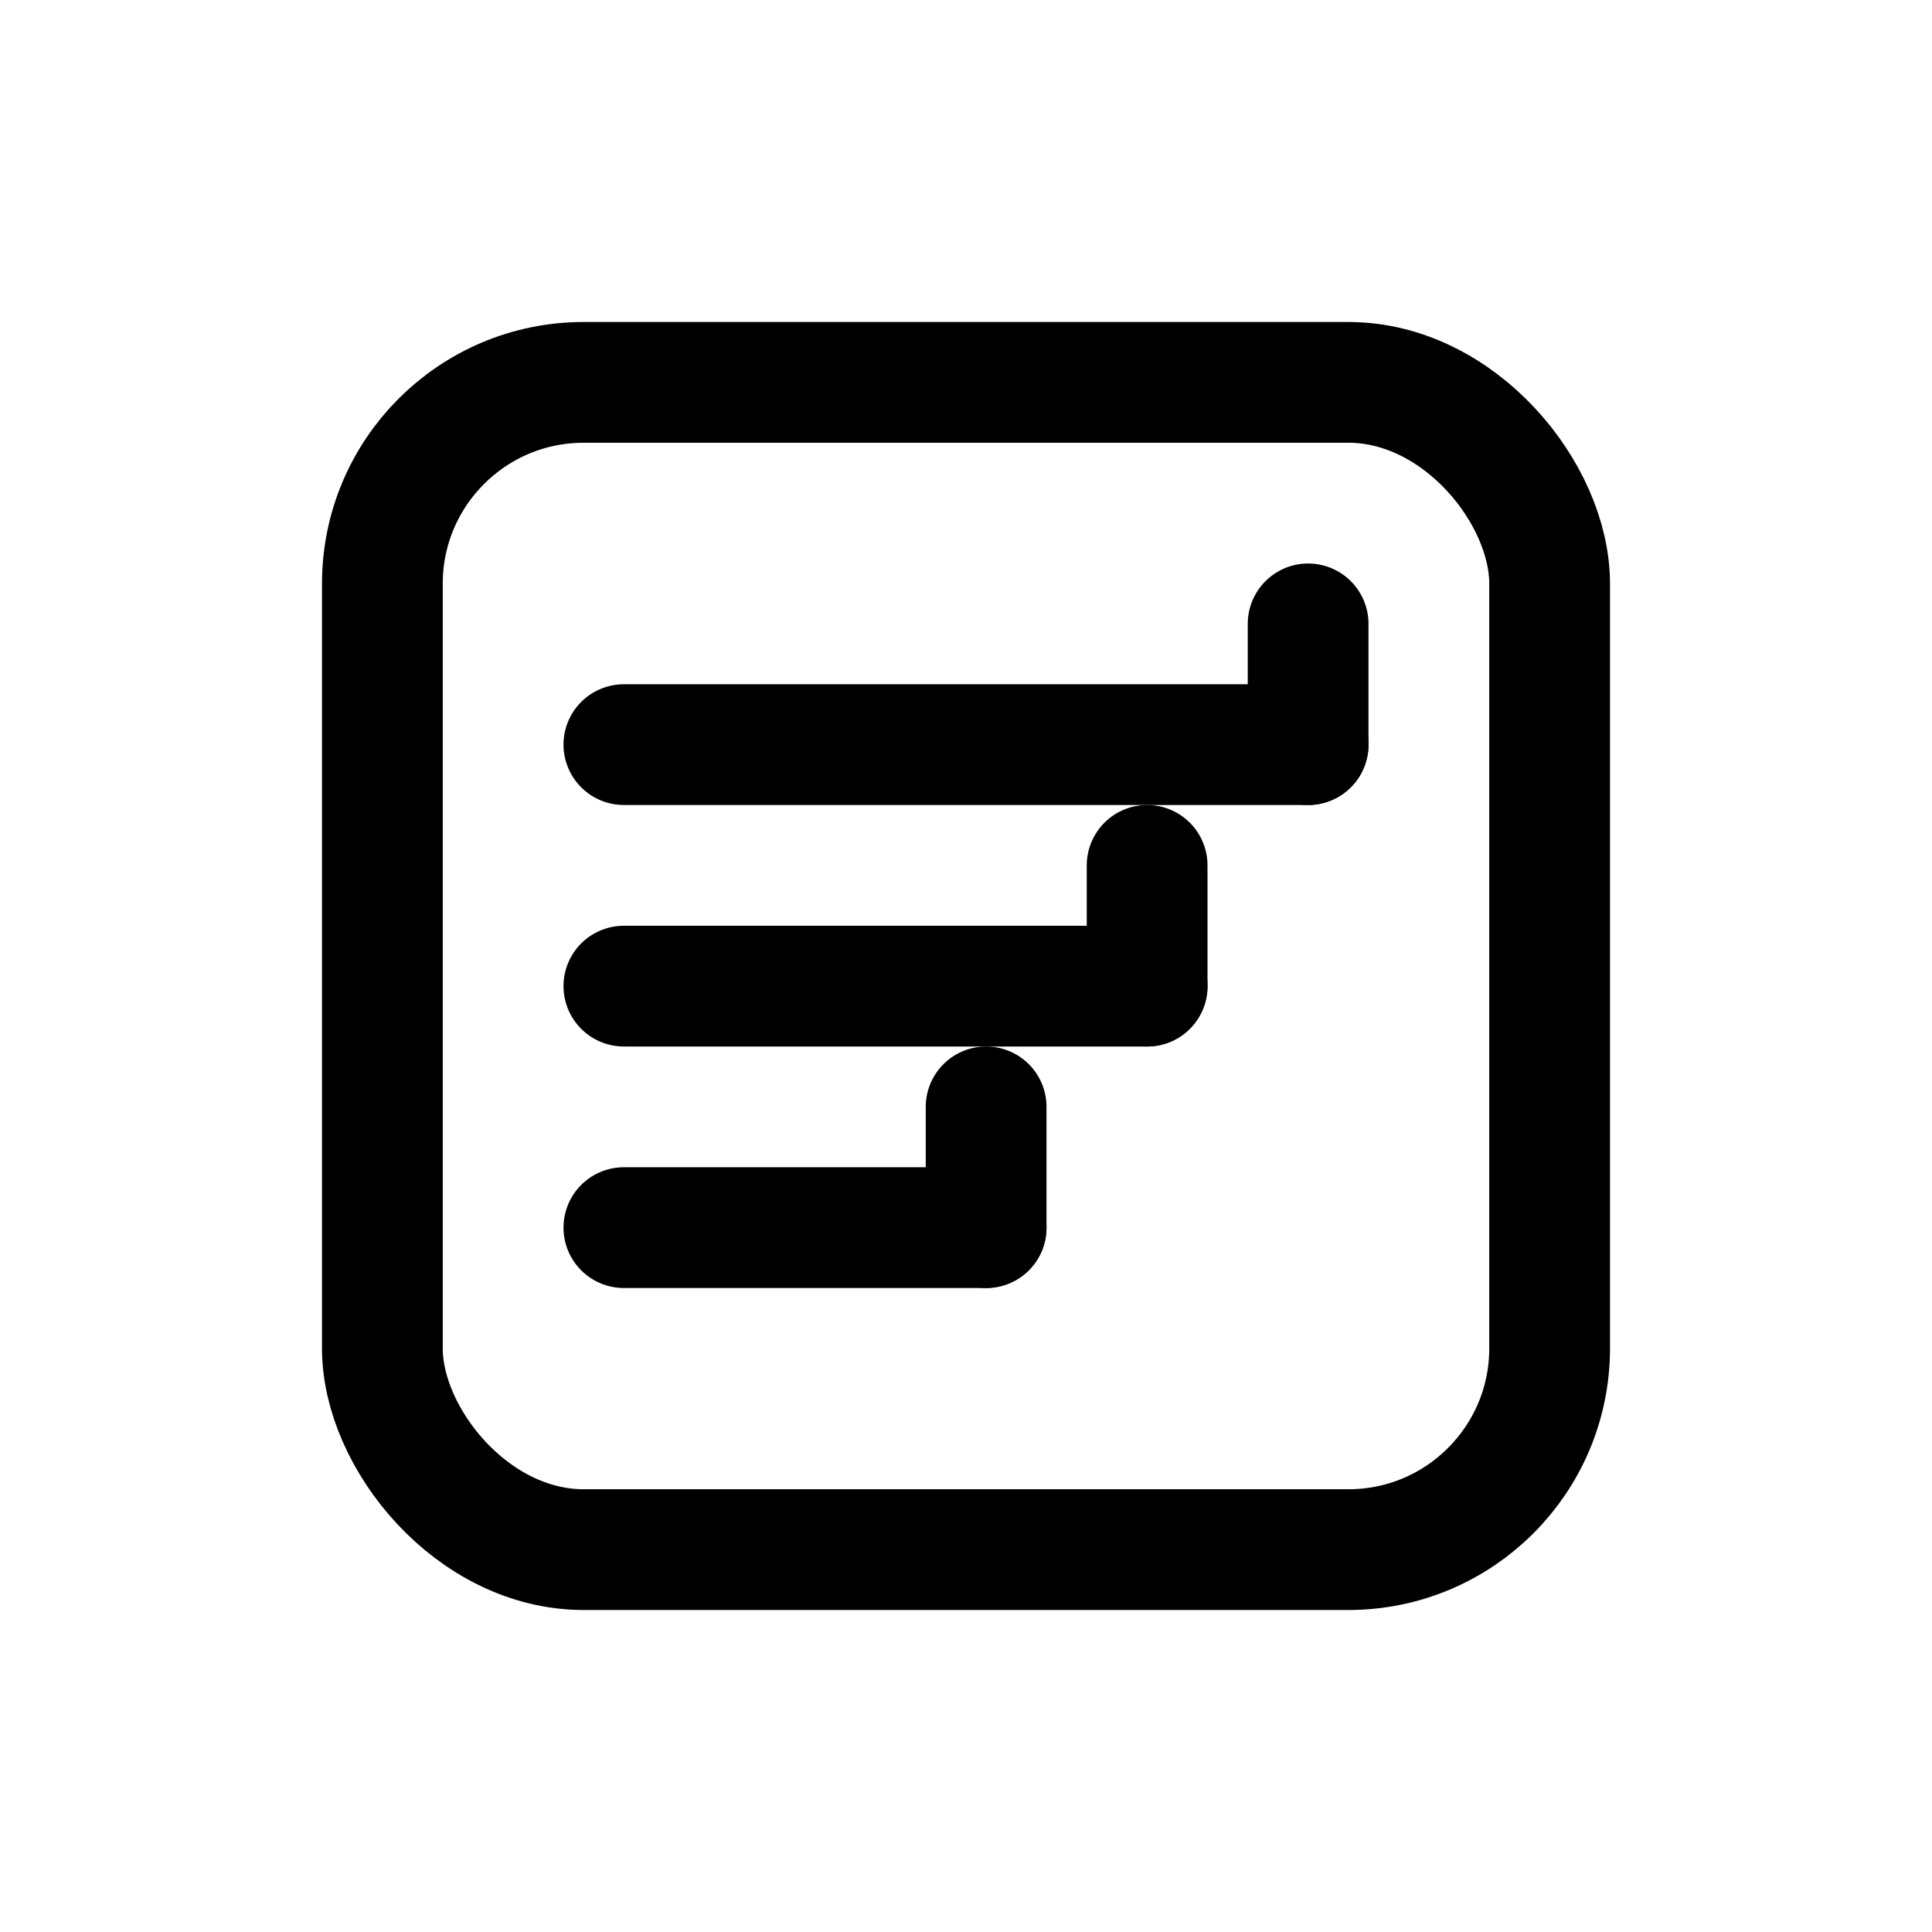 <svg width="24" height="24" viewBox="0 0 24 24" fill="none" xmlns="http://www.w3.org/2000/svg">
  <rect x="4.75" y="4.75" width="14.5" height="14.5" rx="2.5" stroke="currentColor" stroke-width="1.5"/>
  <path d="M7.75 9.25H16.25" stroke="currentColor" stroke-width="1.5" stroke-linecap="round"/>
  <path d="M7.75 12.25H14.25" stroke="currentColor" stroke-width="1.5" stroke-linecap="round"/>
  <path d="M7.75 15.25H12.25" stroke="currentColor" stroke-width="1.5" stroke-linecap="round"/>
  <path d="M16.25 9.25V7.75" stroke="currentColor" stroke-width="1.5" stroke-linecap="round"/>
  <path d="M14.25 12.25V10.75" stroke="currentColor" stroke-width="1.5" stroke-linecap="round"/>
  <path d="M12.25 15.25V13.75" stroke="currentColor" stroke-width="1.5" stroke-linecap="round"/>
</svg>

